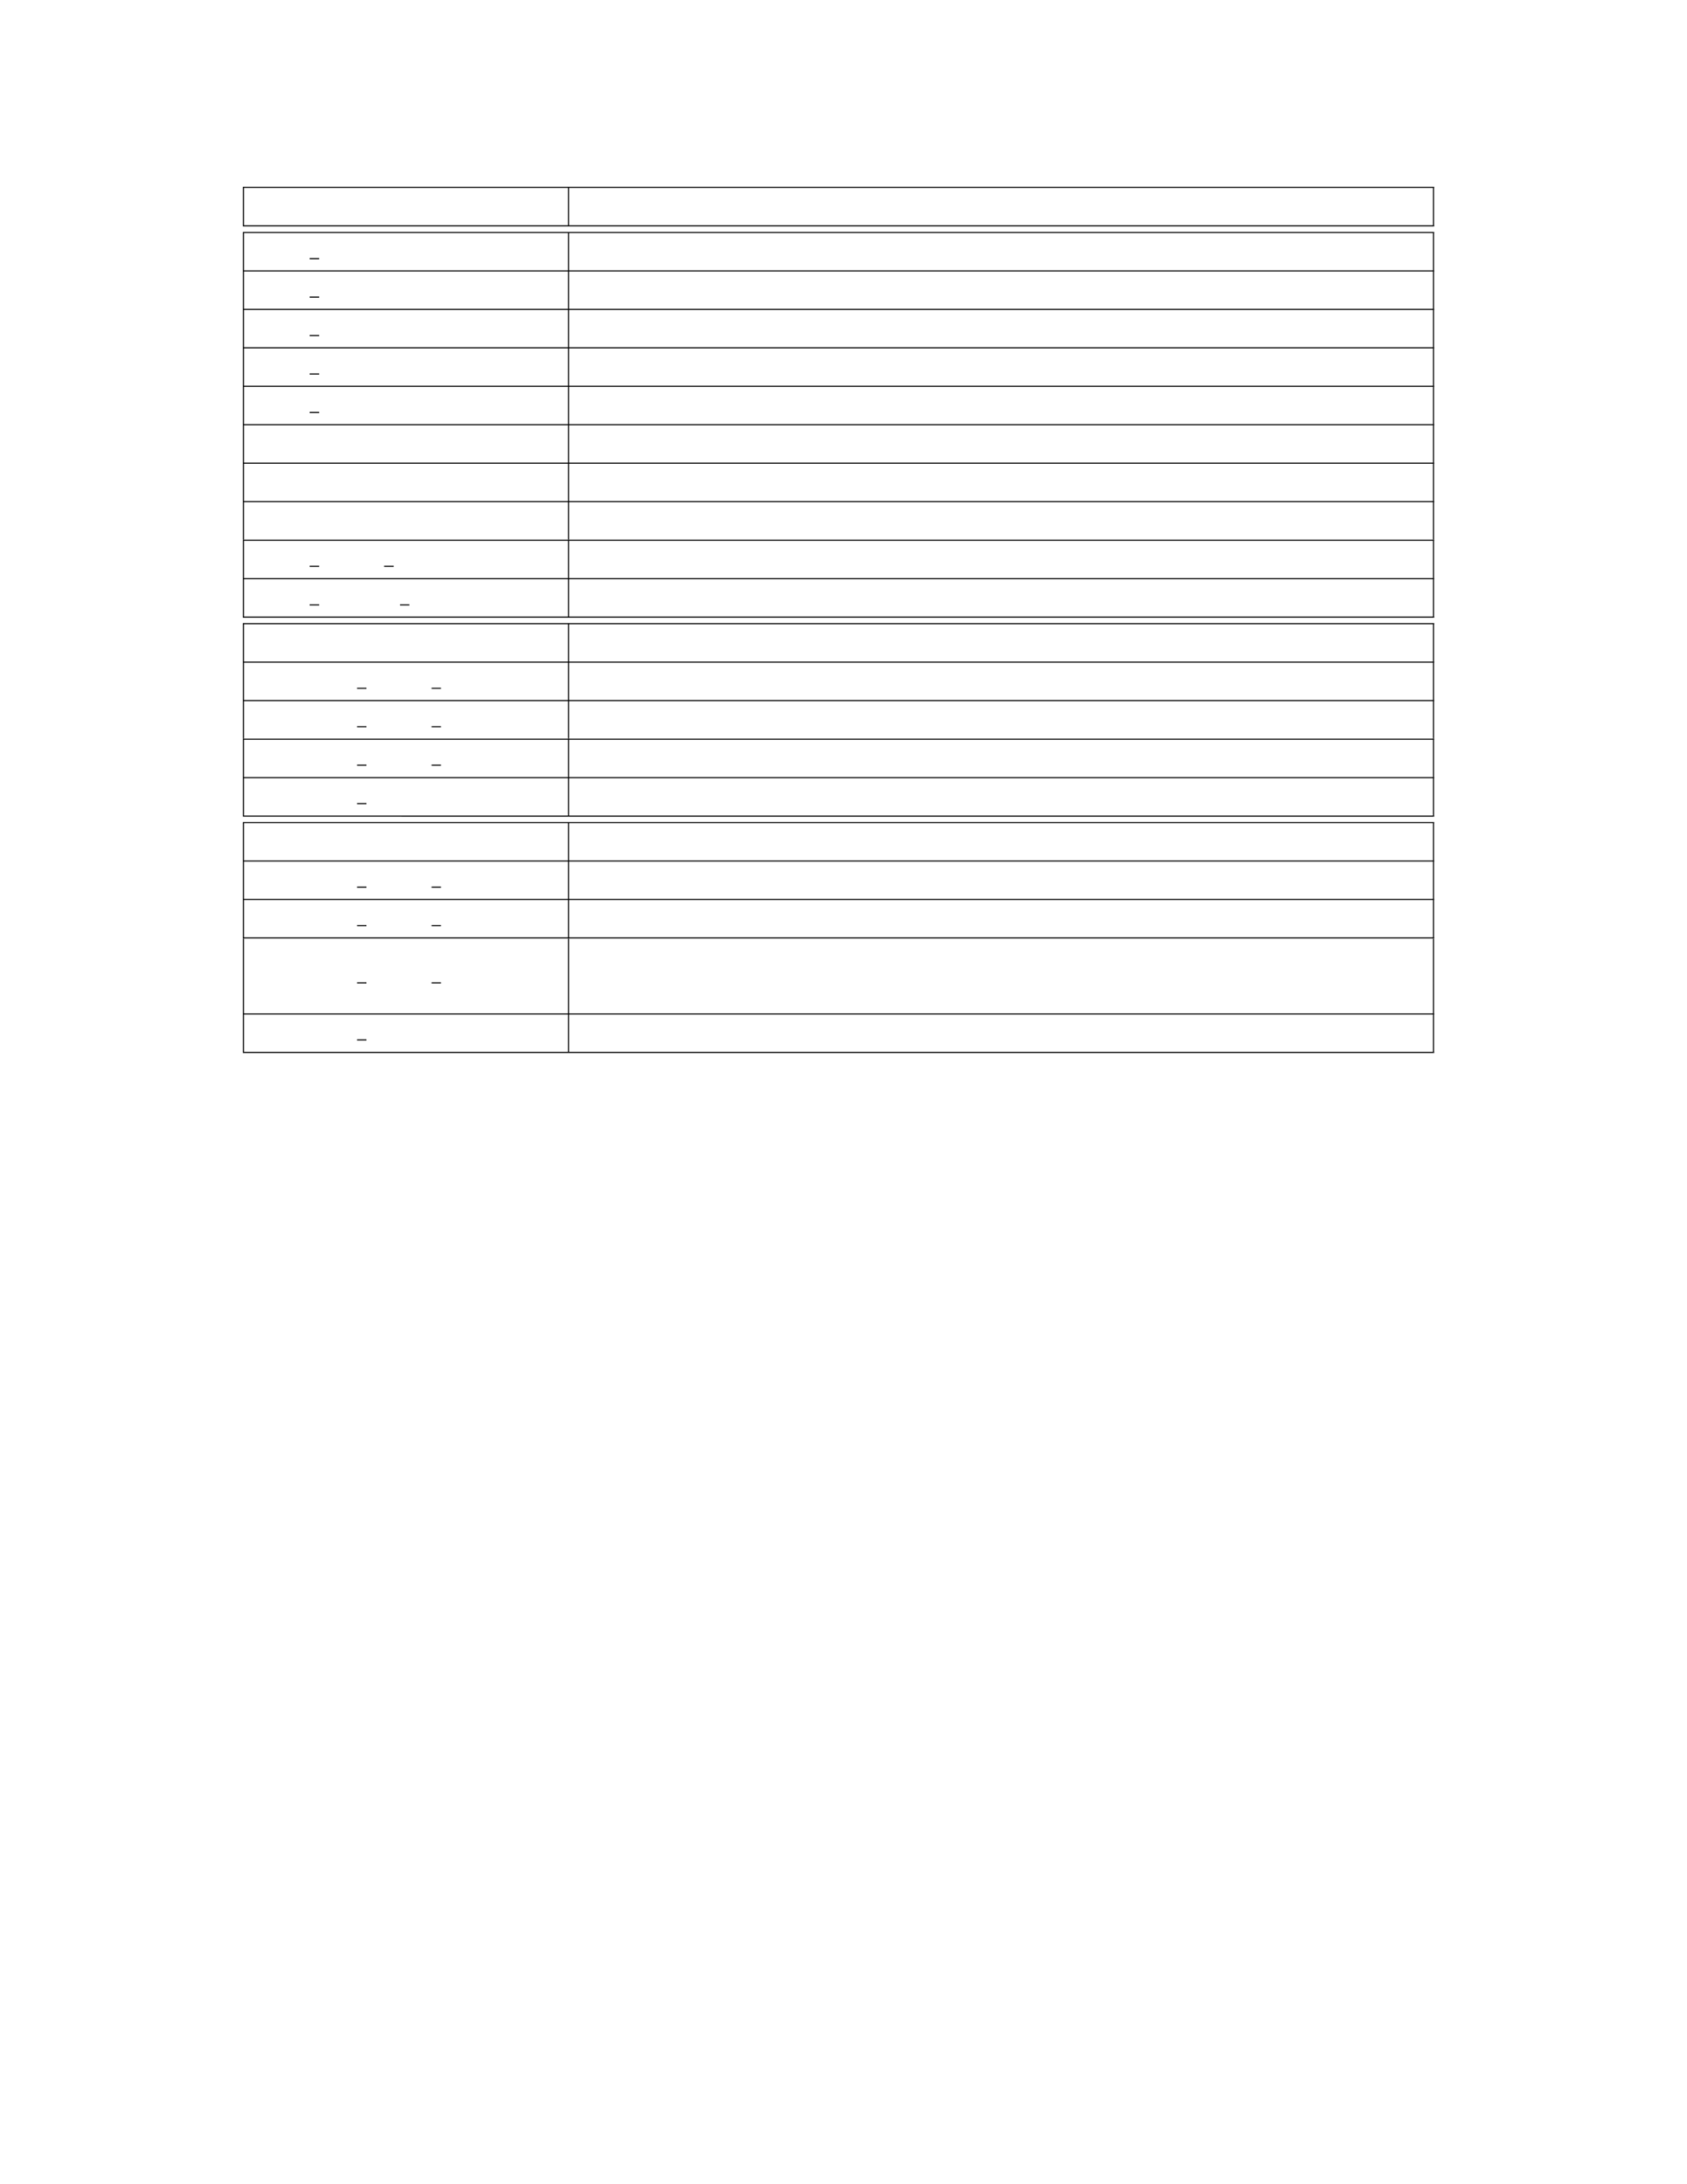 <?xml version="1.0" encoding="UTF-8" standalone="no"?>
<!DOCTYPE svg PUBLIC "-//W3C//DTD SVG 1.1//EN"
"http://www.w3.org/Graphics/SVG/1.1/DTD/svg11.dtd">
<svg viewBox="0 0 935 1210" version="1.1" xmlns="http://www.w3.org/2000/svg" xmlns:xlink="http://www.w3.org/1999/xlink">
<defs>
<style type="text/css"><![CDATA[
.g0_200{
fill: none;
stroke: #000;
stroke-width: 0.608;
stroke-miterlimit: 10;
}
]]></style>
</defs>
<path d="M134.6,103.8H794.9m-660,21V104.1m180.2,20.7V104.1m479.4,20.7V104.1m-659.9,21H794.9m-660.3,3.7H794.9m-660,21V129.1m36.7,14.2h5.3m138.2,6.5V129.1m479.4,20.7V129.1m-659.9,21H794.9m-660,21V150.4m36.7,14.2h5.3m138.2,6.5V150.4m479.4,20.7V150.4m-659.9,21H794.9m-660,21V171.7m36.7,14.2h5.3m138.2,6.5V171.7m479.4,20.7V171.7m-659.9,21H794.9m-660,21V193m36.7,14.2h5.3m138.2,6.5V193m479.4,20.7V193M134.6,214H794.9m-660,21V214.3m36.7,14.2h5.3M315.1,235V214.3M794.5,235V214.3m-659.9,21H794.9m-660,21V235.6m180.2,20.7V235.6m479.4,20.7V235.6m-659.9,21H794.9m-660,21V256.9m180.2,20.7V256.9m479.4,20.7V256.9m-659.9,21H794.9m-660,21V278.2m180.2,20.7V278.2m479.4,20.7V278.2M134.6,299.3H794.9m-660,21V299.6m36.7,14.1h5.3m36,0h5.3m96.9,6.6V299.6m479.4,20.7V299.6m-659.9,21H794.9m-660,21V320.9m36.7,14.2h5.3m44.8,0h5.2m88.2,6.5V320.9m479.4,20.7V320.9m-659.9,21H794.9m-660.3,3.6H794.9m-660,21V345.8m180.2,20.7V345.8m479.4,20.7V345.8m-659.9,21H794.9m-660,21V367.1m63,14.2h5.2m36.1,0h5.2m70.7,6.5V367.1m479.4,20.7V367.1m-659.9,21H794.9m-660,21V388.4m63,14.2h5.2m36.1,0h5.2m70.7,6.5V388.4m479.4,20.7V388.4M134.6,409.5H794.9m-660,21V409.8m63,14.1h5.2m36.1,0h5.2m70.7,6.6V409.8m479.4,20.7V409.8m-659.9,21H794.9m-660,21V431.1m63,14.1h5.2m112,6.6V431.1m479.4,20.7V431.1m-659.9,21H794.9m-660.3,3.6H794.9m-660,21V456m180.2,20.7V456m479.4,20.7V456M134.6,477H794.9m-660,21V477.3m63,14.2h5.2m36.1,0h5.2m70.7,6.5V477.3M794.5,498V477.3m-659.9,21H794.9m-660,21V498.6m63,14.2h5.2m36.1,0h5.2m70.7,6.5V498.6m479.4,20.7V498.6m-659.9,21H794.9m-660,21.1V520m63,24.5h5.2m36.1,0h5.2m70.7,-3.8V520m479.4,20.7V520M134.9,561.4V540.7m180.2,20.7V540.7m479.4,20.7V540.7m-659.9,21H794.9m-660,21V562m63,14.1h5.2m112,6.6V562m479.4,20.7V562M134.6,583H794.9" class="g0_200"/>
</svg>